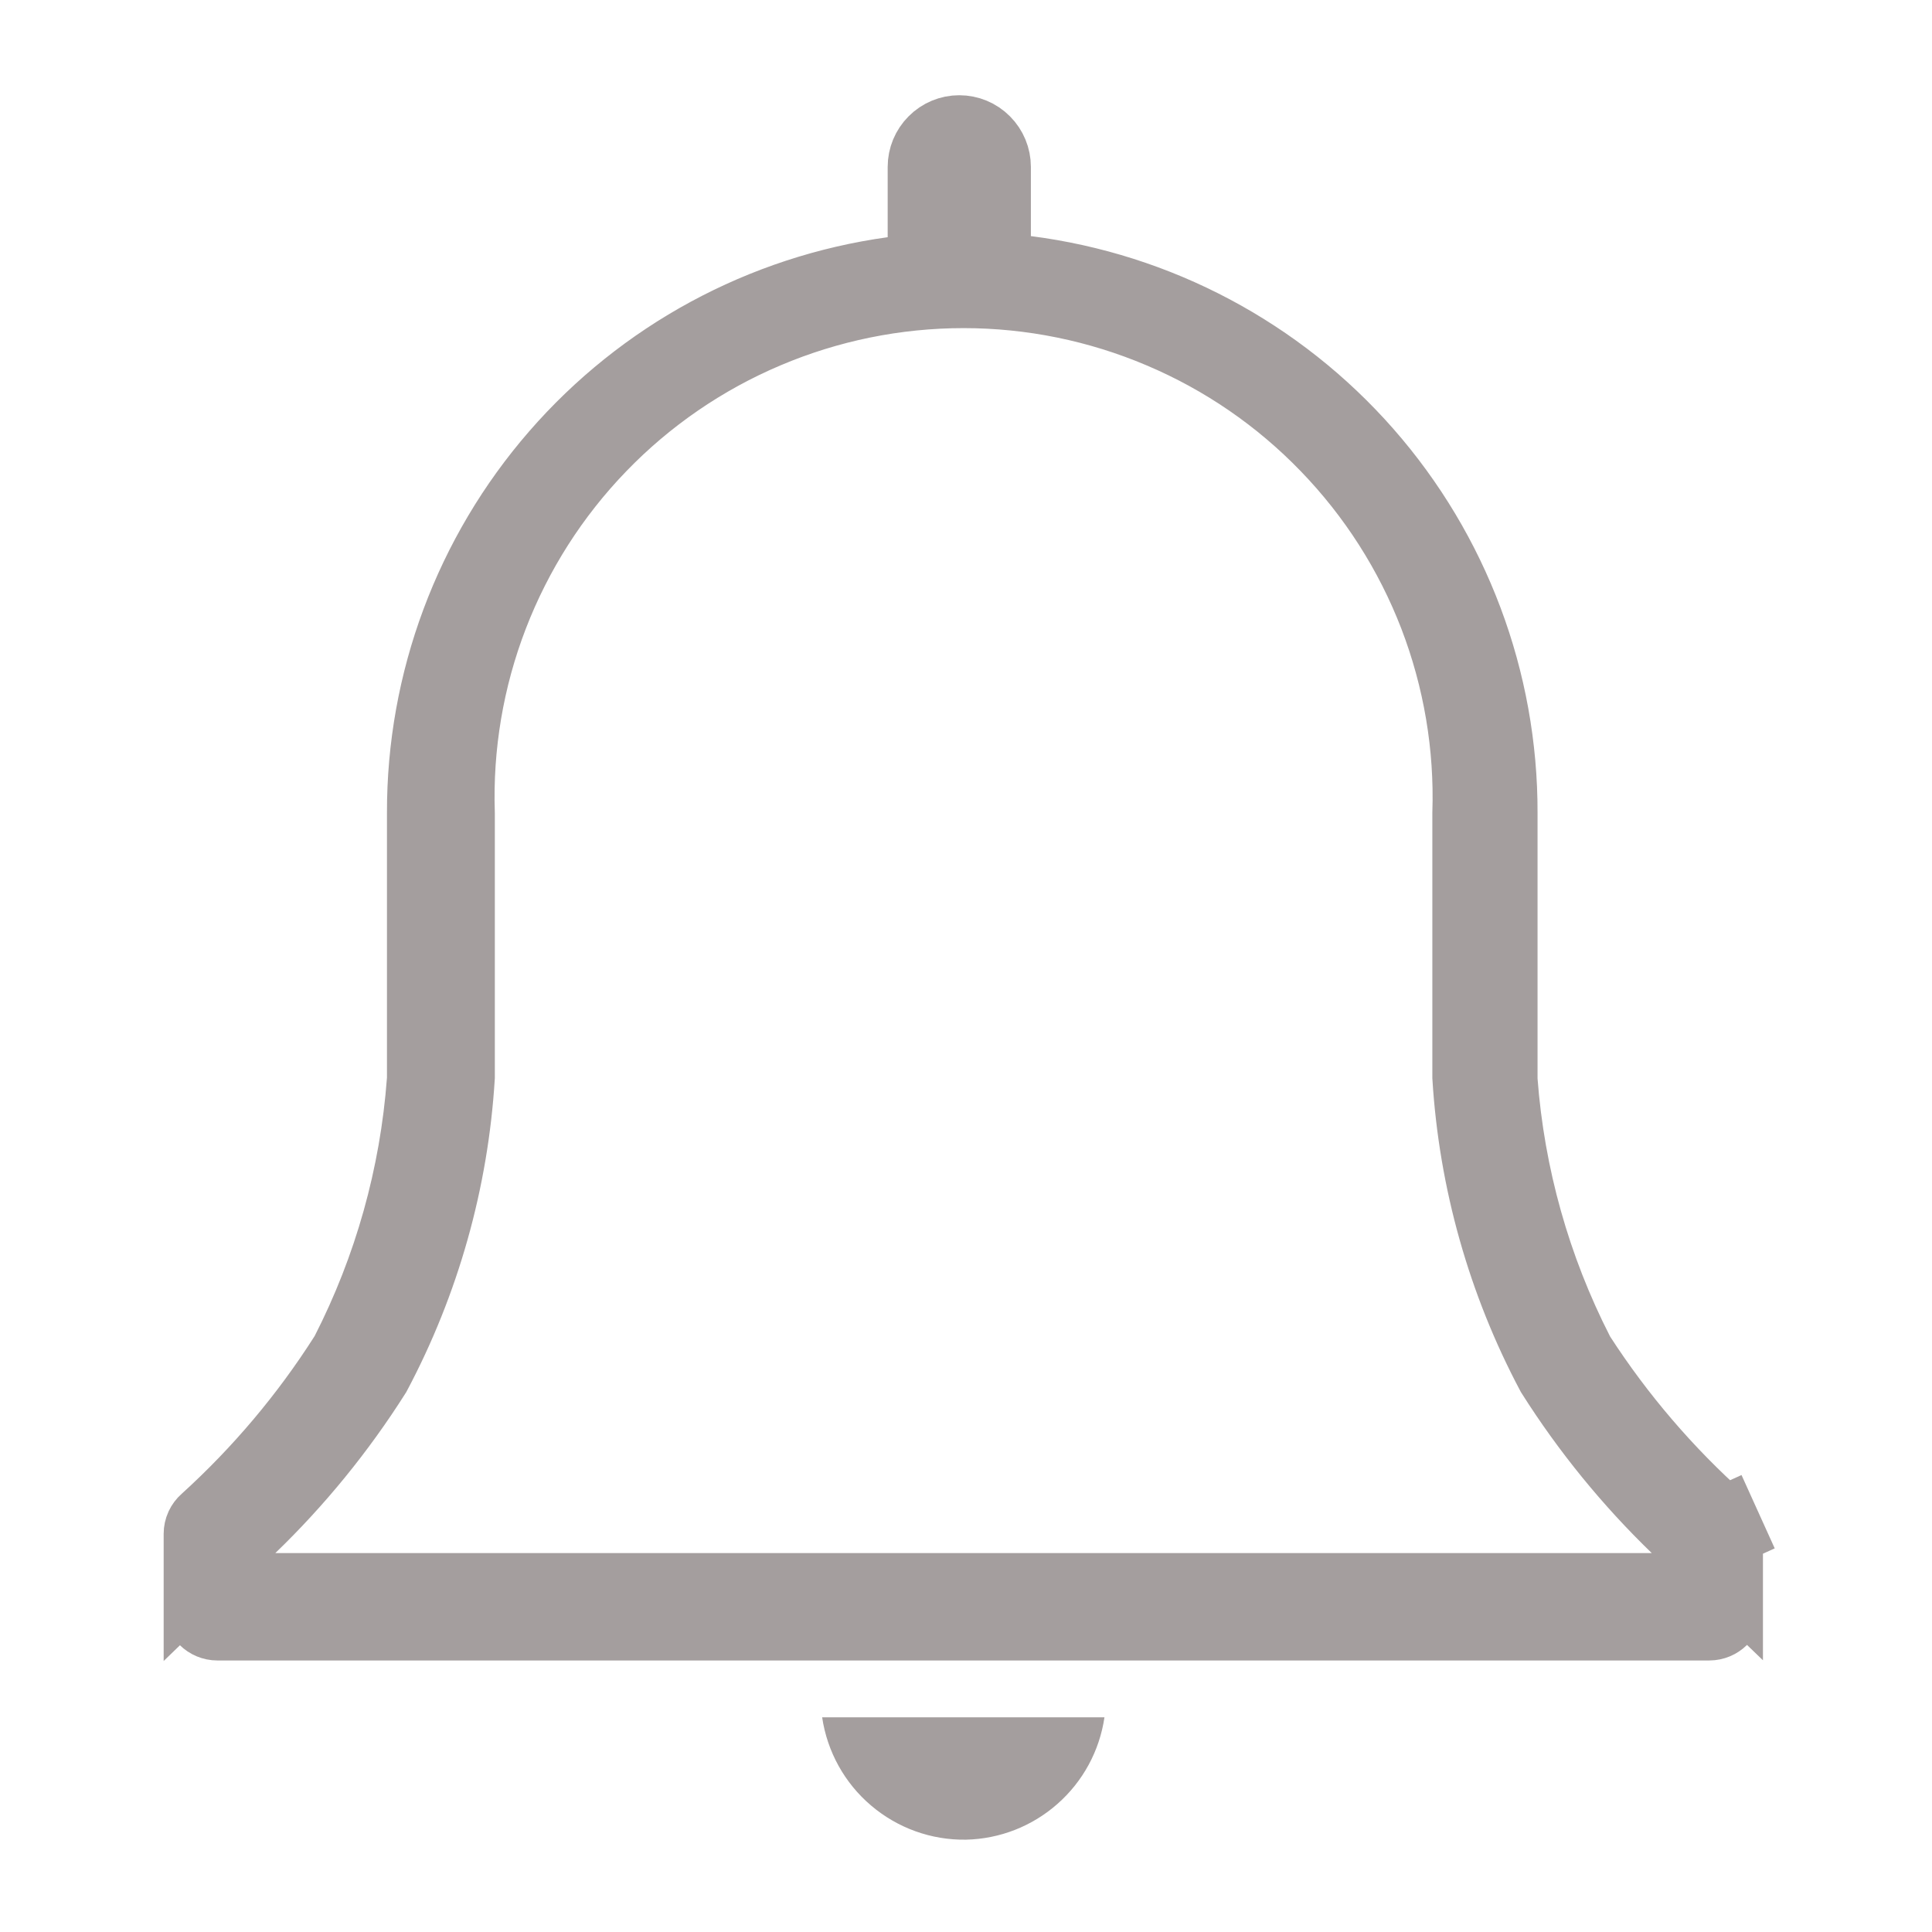 <svg width="24" height="24" viewBox="0 0 24 24" fill="none" xmlns="http://www.w3.org/2000/svg">
<path d="M21.34 18.927L21.343 18.929C21.361 18.945 21.375 18.964 21.385 18.985L21.84 18.779L21.385 18.985C21.395 19.007 21.4 19.03 21.4 19.054V19.448L20.867 18.934C20.28 18.367 19.763 17.732 19.326 17.042C18.724 15.908 18.372 14.659 18.293 13.378V10.108C18.321 9.263 18.178 8.42 17.875 7.631C17.57 6.839 17.108 6.116 16.518 5.506C15.928 4.895 15.222 4.41 14.44 4.079C13.659 3.747 12.819 3.576 11.97 3.576C11.121 3.576 10.281 3.747 9.499 4.079C8.718 4.41 8.011 4.895 7.421 5.506C6.831 6.116 6.37 6.839 6.065 7.631C5.761 8.42 5.619 9.263 5.647 10.108V13.378C5.568 14.659 5.216 15.908 4.614 17.042C4.177 17.732 3.66 18.367 3.072 18.934L2.533 19.455V19.054C2.533 19.03 2.538 19.007 2.548 18.985C2.558 18.964 2.572 18.945 2.59 18.929L2.59 18.929L2.596 18.924C3.262 18.319 3.845 17.628 4.328 16.869L4.341 16.849L4.352 16.828C4.893 15.77 5.217 14.615 5.305 13.431L5.307 13.412V13.393L5.307 10.1L5.307 10.099C5.303 8.477 5.888 6.909 6.952 5.685C8.016 4.461 9.488 3.664 11.095 3.442L11.527 3.382V2.947V2.073C11.527 1.97 11.568 1.871 11.641 1.798C11.714 1.724 11.813 1.683 11.916 1.683C12.02 1.683 12.119 1.724 12.192 1.798C12.265 1.871 12.306 1.97 12.306 2.073V2.933V3.374L12.743 3.429C14.364 3.636 15.854 4.428 16.933 5.657C18.011 6.885 18.604 8.464 18.6 10.099V10.1V13.393V13.412L18.601 13.431C18.69 14.615 19.014 15.77 19.555 16.828L19.566 16.85L19.58 16.872C20.072 17.632 20.664 18.324 21.34 18.927ZM20.52 19.793H21.4V19.96C21.4 20.004 21.382 20.047 21.351 20.078C21.32 20.109 21.277 20.127 21.233 20.127H2.7C2.656 20.127 2.613 20.109 2.582 20.078C2.551 20.047 2.533 20.004 2.533 19.96V19.793H3.42H20.52Z" fill="#A49E9E" stroke="#A49E9E"/>
<path d="M12 22.853C12.42 22.844 12.823 22.686 13.138 22.407C13.453 22.129 13.659 21.749 13.72 21.333H10.213C10.276 21.76 10.492 22.15 10.821 22.429C11.15 22.709 11.569 22.86 12 22.853Z" fill="#A49E9E"/>
</svg>
